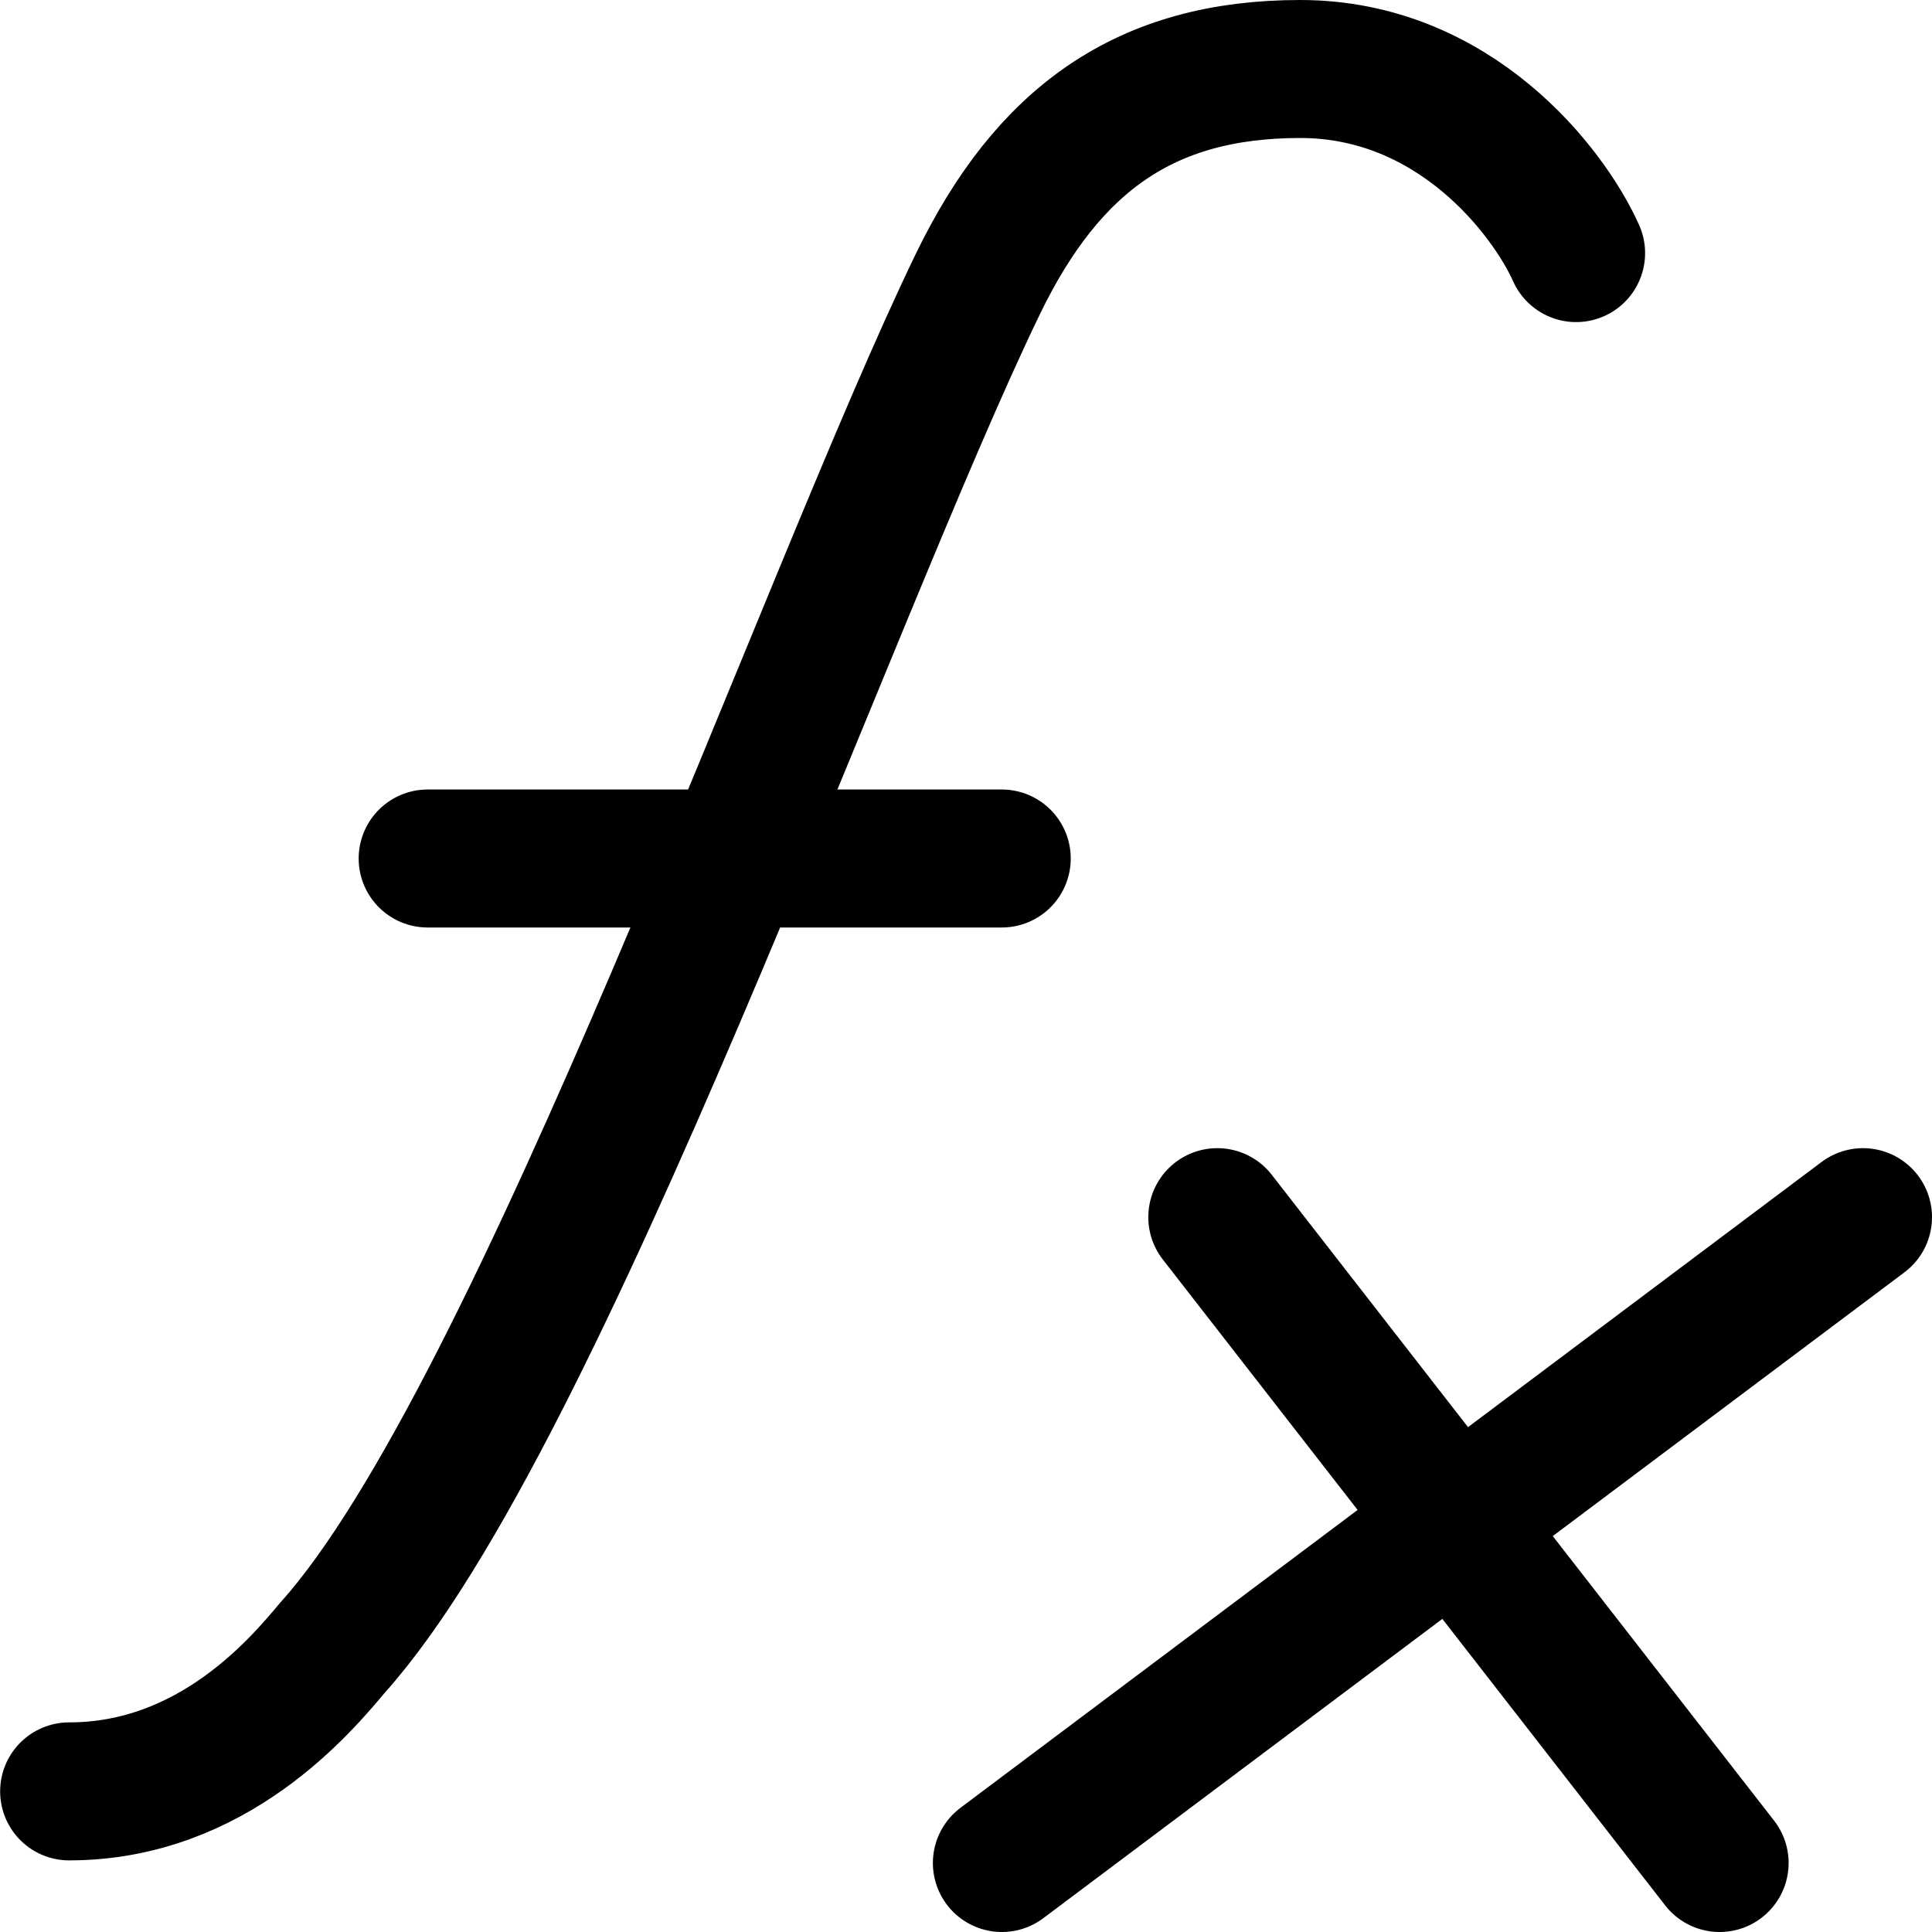 <svg xmlns="http://www.w3.org/2000/svg" fill="none" viewBox="0 0 14 14"><g id="layer-style"><path id="Vector 797" stroke="#000000" stroke-linecap="round" stroke-linejoin="round" d="M11.421 1.834C11.222 1.39 10.543 0.5 9.422 0.5c-1.122 0 -1.829 0.51 -2.337 1.56 -1.091 2.253 -3.179 8.215 -4.674 9.878 -0.229 0.273 -0.87 1.043 -1.91 1.043" stroke-width="1"></path><path id="Vector 798" stroke="#000000" stroke-linecap="round" stroke-linejoin="round" d="M3.099 6.221h4.16" stroke-width="1"></path><path id="Vector 800" stroke="#000000" stroke-linecap="round" stroke-linejoin="round" d="M13.5 8.82 7.26 13.5" stroke-width="1"></path><path id="Vector 802" stroke="#000000" stroke-linecap="round" stroke-linejoin="round" d="M8.821 8.82 12.461 13.5" stroke-width="1"></path></g></svg>